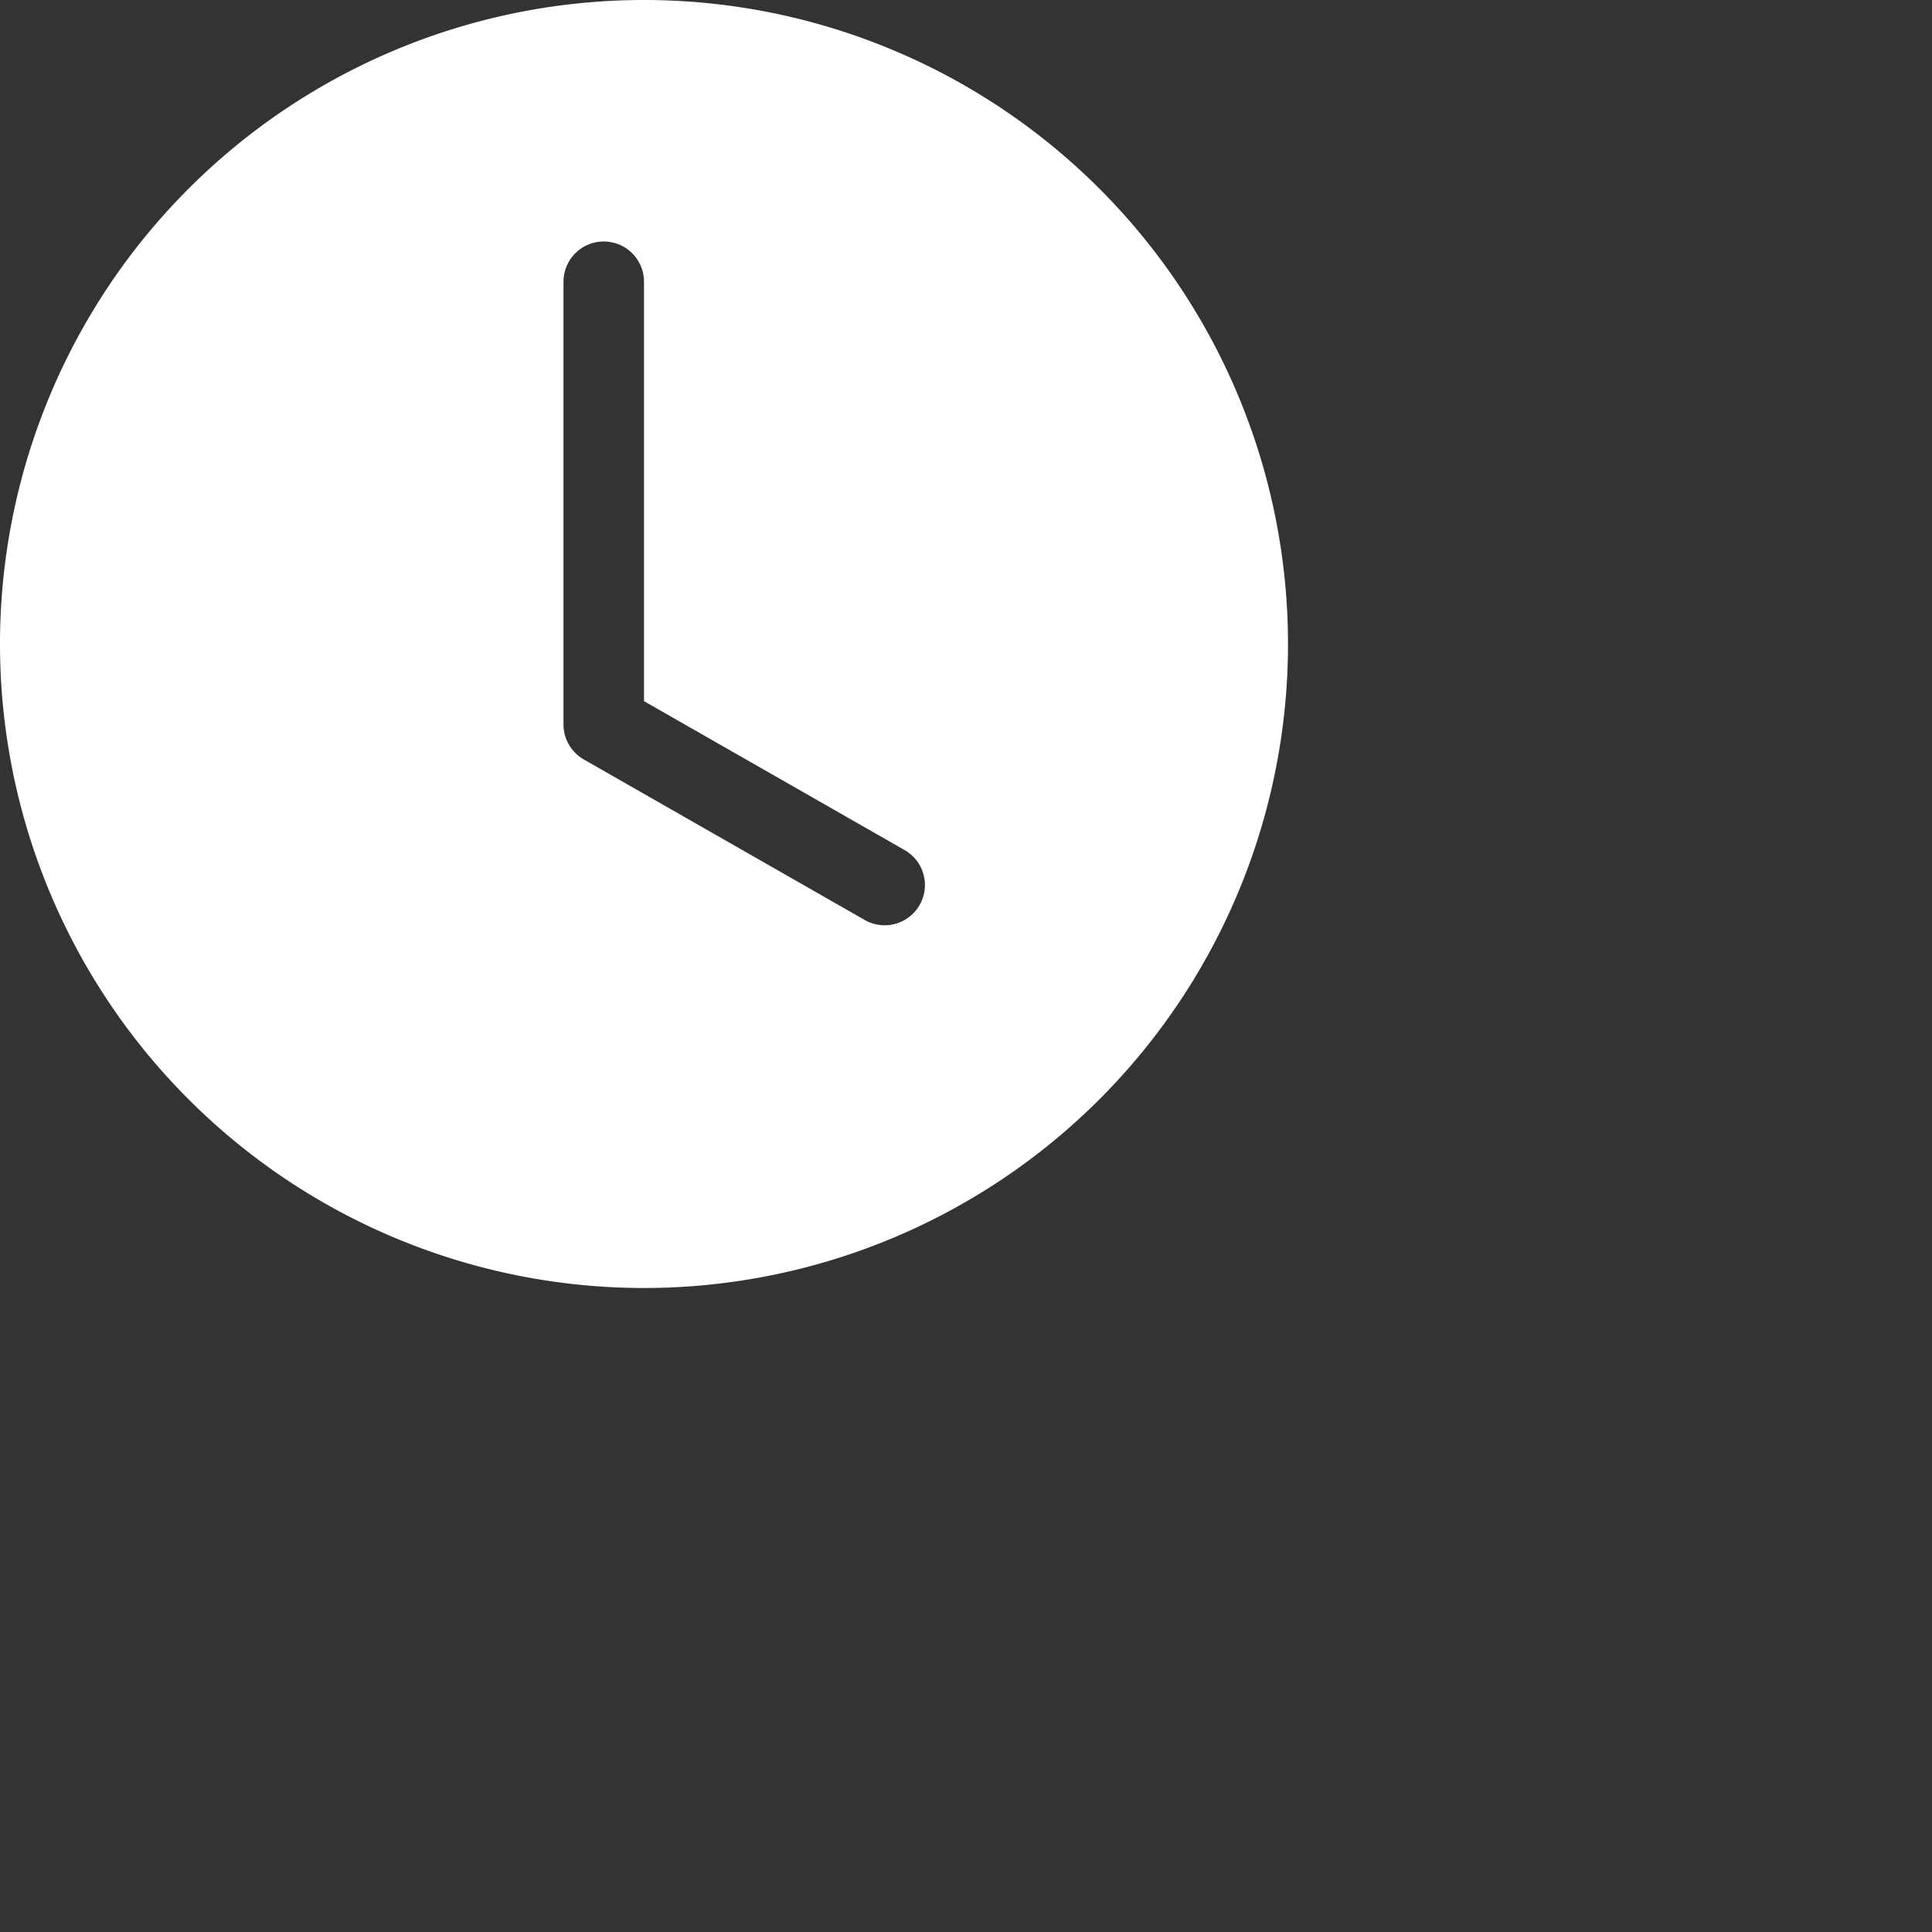 <svg xmlns="http://www.w3.org/2000/svg" width="24" height="24" fill="white" class="bi bi-clock-fill" viewBox="0 0 24 24">
  <rect x="0" y="0" width="24" height="24" fill="#333333" stroke="none"/>
  <path d="M16 8A8 8 0 1 1 0 8a8 8 0 0 1 16 0zM8 3.5a.5.5 0 0 0-1 0V9a.5.5 0 0 0 .252.434l3.5 2a.5.5 0 0 0 .496-.868L8 8.71V3.5z"/>
</svg>